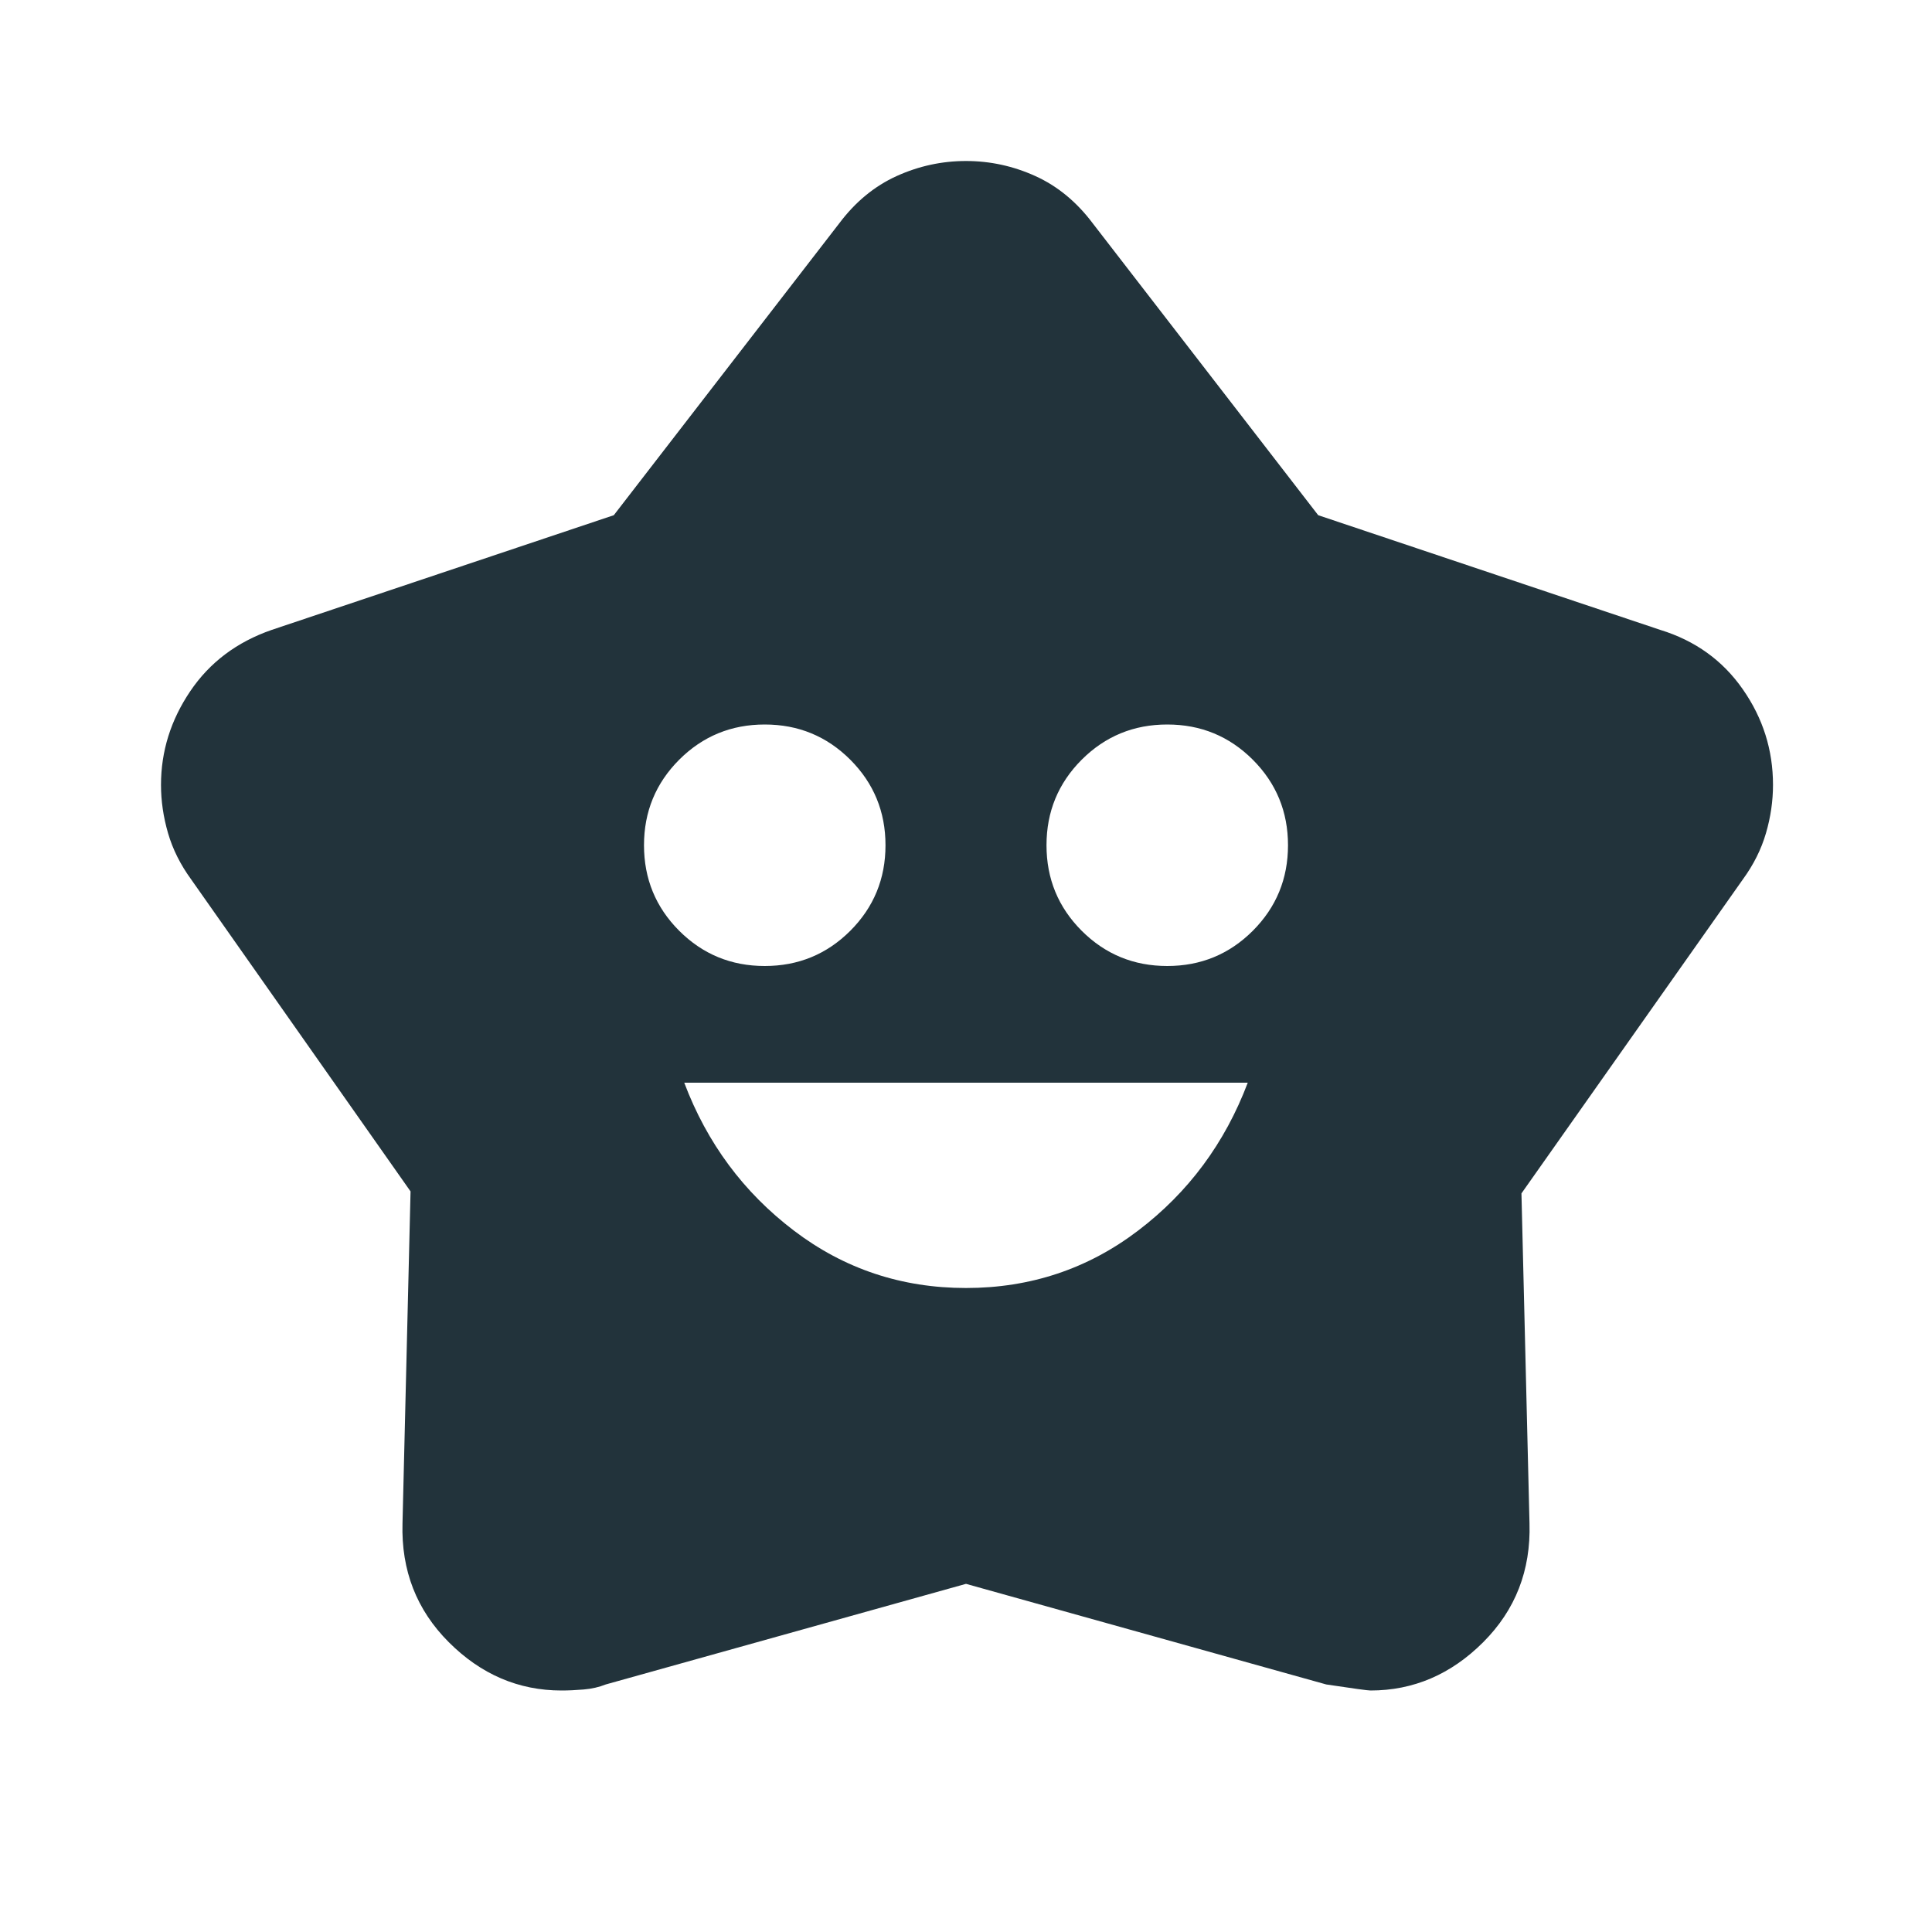 <svg width="54" height="54" viewBox="0 0 54 54" fill="none" xmlns="http://www.w3.org/2000/svg">
<path d="M27 36C28.8 36 30.403 35.466 31.809 34.397C33.216 33.328 34.237 31.95 34.875 30.262H19.125C19.762 31.95 20.784 33.328 22.191 34.397C23.597 35.466 25.2 36 27 36ZM21.375 27C22.312 27 23.109 26.672 23.766 26.016C24.422 25.359 24.75 24.562 24.75 23.625C24.75 22.688 24.422 21.891 23.766 21.234C23.109 20.578 22.312 20.25 21.375 20.25C20.438 20.25 19.641 20.578 18.984 21.234C18.328 21.891 18 22.688 18 23.625C18 24.562 18.328 25.359 18.984 26.016C19.641 26.672 20.438 27 21.375 27ZM32.625 27C33.562 27 34.359 26.672 35.016 26.016C35.672 25.359 36 24.562 36 23.625C36 22.688 35.672 21.891 35.016 21.234C34.359 20.578 33.562 20.25 32.625 20.25C31.688 20.25 30.891 20.578 30.234 21.234C29.578 21.891 29.25 22.688 29.25 23.625C29.25 24.562 29.578 25.359 30.234 26.016C30.891 26.672 31.688 27 32.625 27ZM17.156 14.4L23.456 6.244C23.906 5.644 24.441 5.203 25.059 4.922C25.678 4.641 26.325 4.5 27 4.5C27.675 4.5 28.322 4.641 28.941 4.922C29.559 5.203 30.094 5.644 30.544 6.244L36.844 14.4L46.406 17.606C47.381 17.906 48.15 18.459 48.712 19.266C49.275 20.072 49.556 20.962 49.556 21.938C49.556 22.387 49.491 22.837 49.359 23.288C49.228 23.738 49.013 24.169 48.712 24.581L42.525 33.356L42.75 42.581C42.788 43.894 42.356 45 41.456 45.9C40.556 46.8 39.506 47.25 38.306 47.25C38.231 47.25 37.819 47.194 37.069 47.081L27 44.269L16.931 47.081C16.744 47.156 16.538 47.203 16.312 47.222C16.087 47.241 15.881 47.25 15.694 47.25C14.494 47.25 13.444 46.8 12.544 45.9C11.644 45 11.213 43.894 11.25 42.581L11.475 33.3L5.344 24.581C5.044 24.169 4.828 23.738 4.697 23.288C4.566 22.837 4.5 22.387 4.5 21.938C4.5 21 4.772 20.128 5.316 19.322C5.859 18.516 6.619 17.944 7.594 17.606L17.156 14.4Z" fill="#22333B"/>
</svg>
